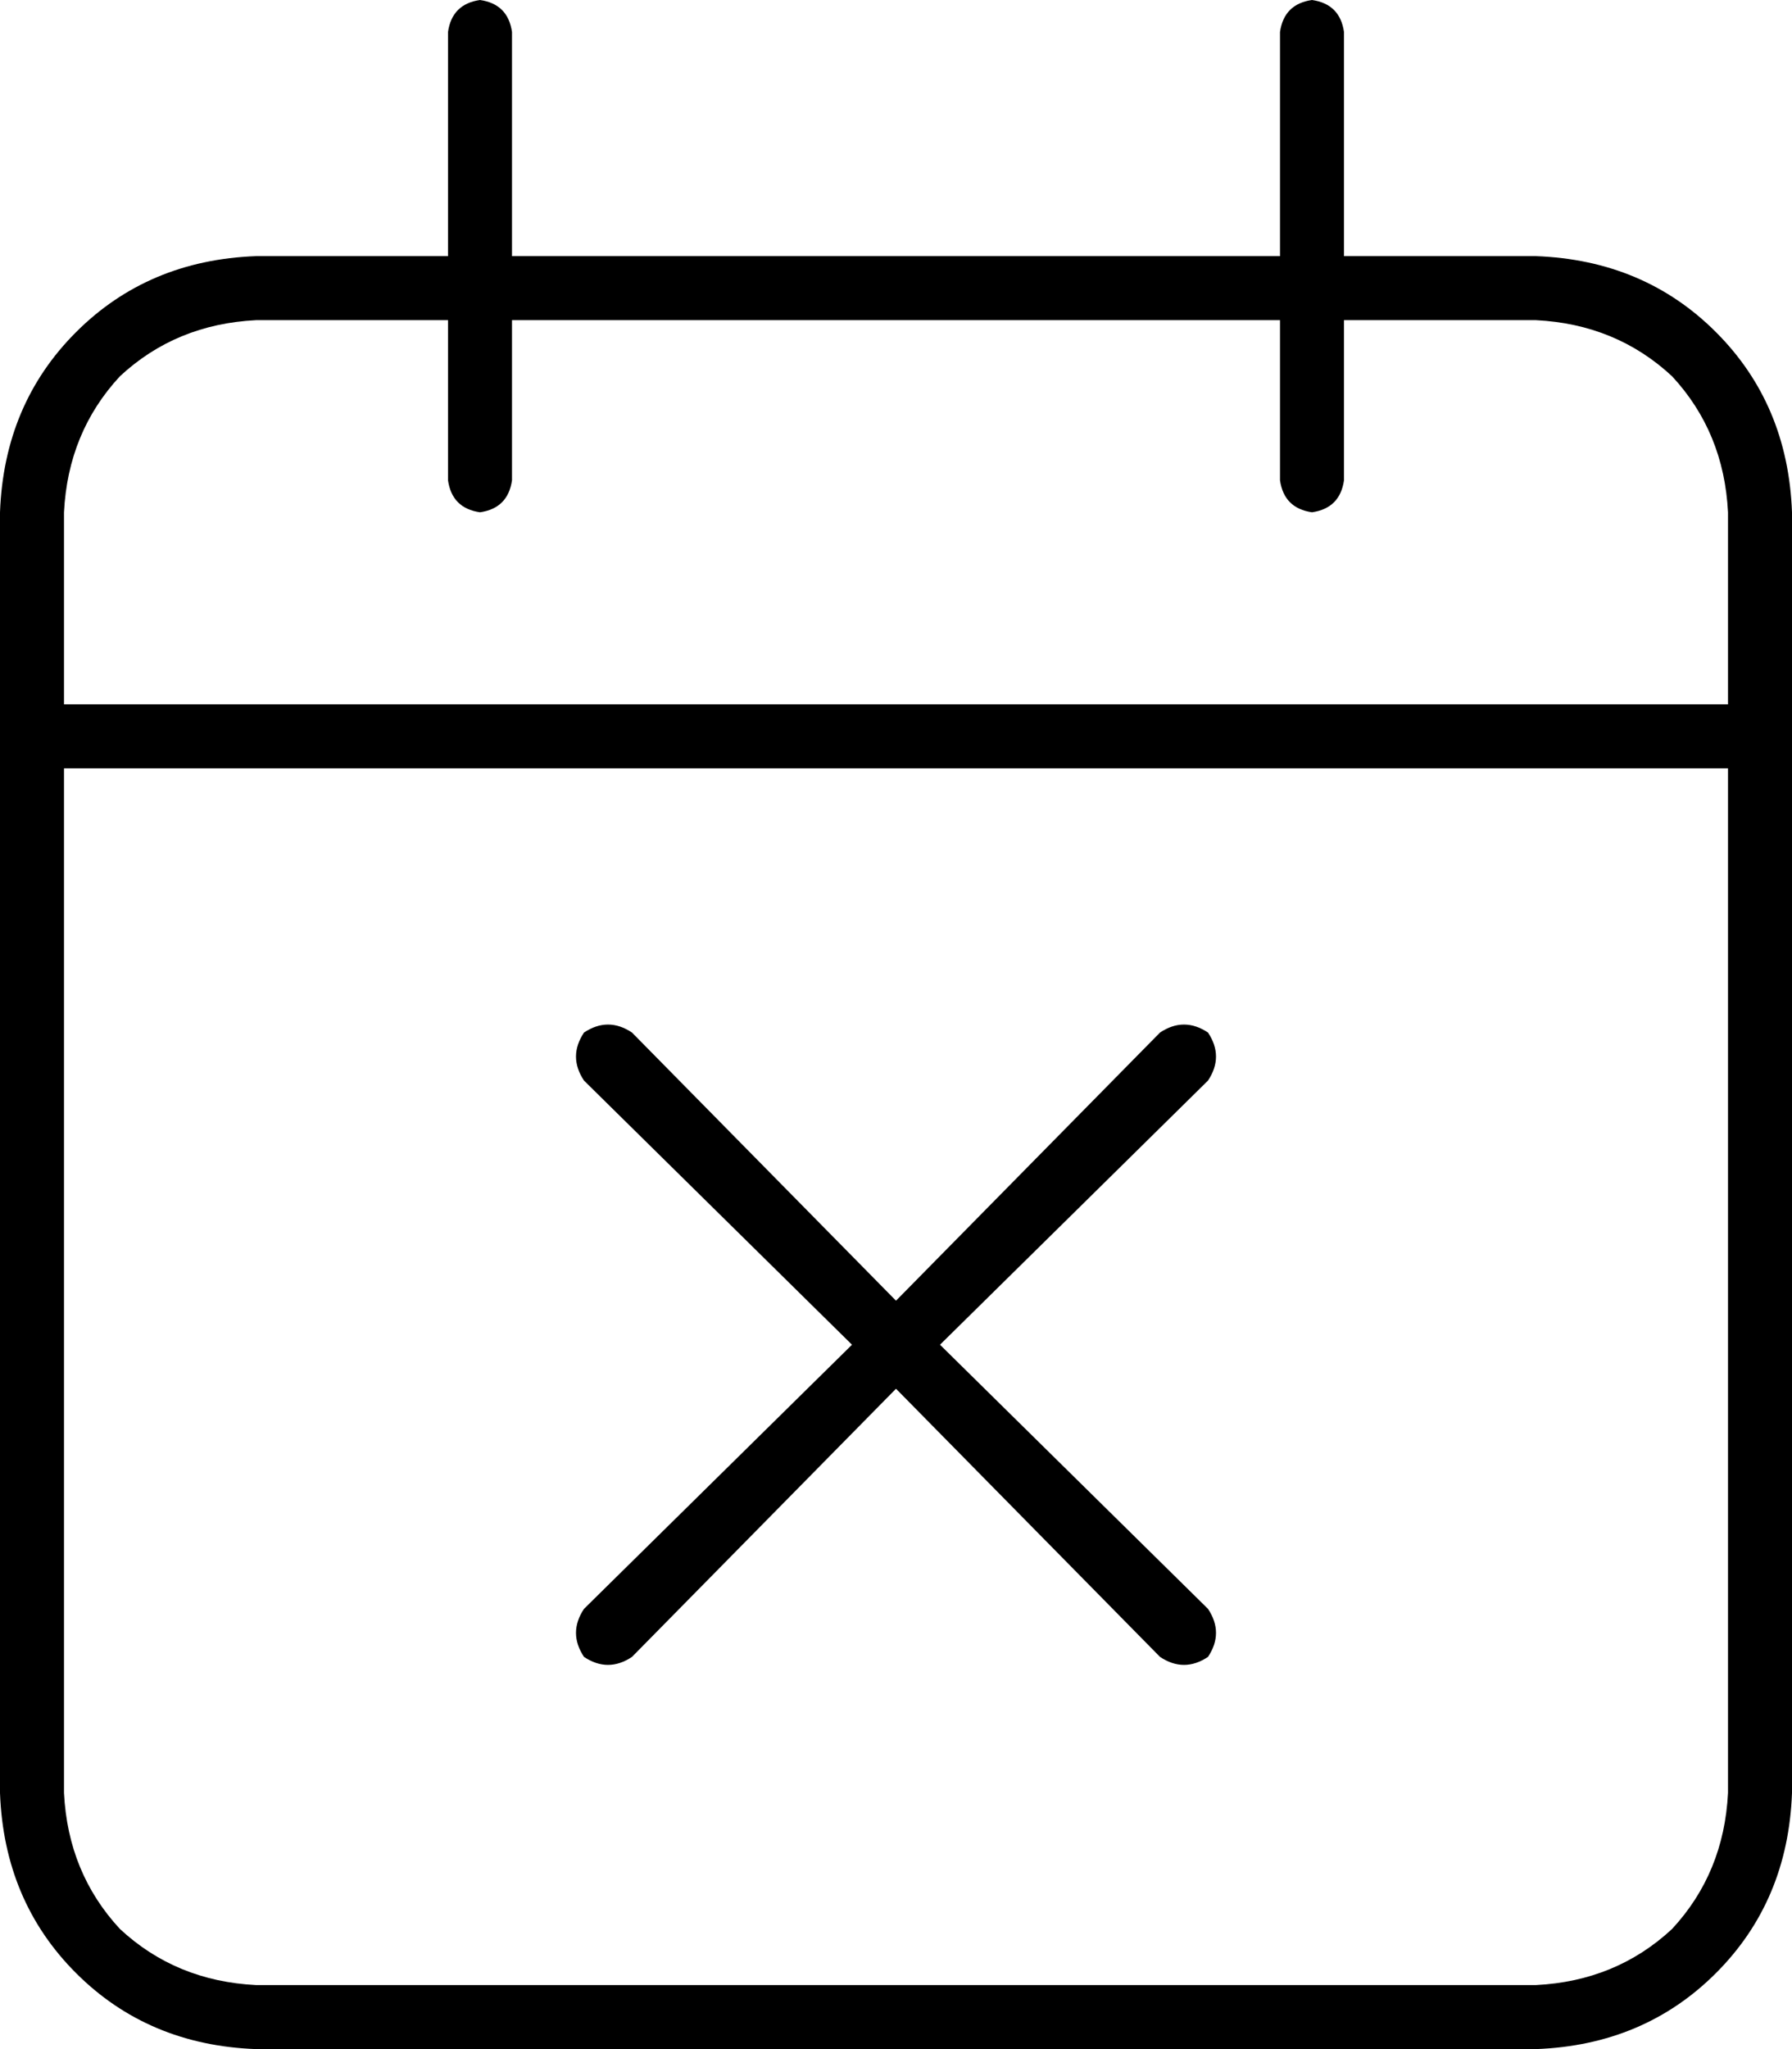 <svg xmlns="http://www.w3.org/2000/svg" viewBox="0 0 448 512">
  <path d="M 120 0 Q 127 1 128 8 L 128 64 L 128 64 L 320 64 L 320 64 L 320 8 L 320 8 Q 321 1 328 0 Q 335 1 336 8 L 336 64 L 336 64 L 384 64 L 384 64 Q 411 65 429 83 Q 447 101 448 128 L 448 176 L 448 176 L 448 192 L 448 192 L 448 448 L 448 448 Q 447 475 429 493 Q 411 511 384 512 L 64 512 L 64 512 Q 37 511 19 493 Q 1 475 0 448 L 0 192 L 0 192 L 0 176 L 0 176 L 0 128 L 0 128 Q 1 101 19 83 Q 37 65 64 64 L 112 64 L 112 64 L 112 8 L 112 8 Q 113 1 120 0 L 120 0 Z M 432 192 L 16 192 L 432 192 L 16 192 L 16 448 L 16 448 Q 17 468 30 482 Q 44 495 64 496 L 384 496 L 384 496 Q 404 495 418 482 Q 431 468 432 448 L 432 192 L 432 192 Z M 112 120 L 112 80 L 112 120 L 112 80 L 64 80 L 64 80 Q 44 81 30 94 Q 17 108 16 128 L 16 176 L 16 176 L 432 176 L 432 176 L 432 128 L 432 128 Q 431 108 418 94 Q 404 81 384 80 L 336 80 L 336 80 L 336 120 L 336 120 Q 335 127 328 128 Q 321 127 320 120 L 320 80 L 320 80 L 128 80 L 128 80 L 128 120 L 128 120 Q 127 127 120 128 Q 113 127 112 120 L 112 120 Z M 302 414 Q 296 418 290 414 L 224 347 L 224 347 L 158 414 L 158 414 Q 152 418 146 414 Q 142 408 146 402 L 213 336 L 213 336 L 146 270 L 146 270 Q 142 264 146 258 Q 152 254 158 258 L 224 325 L 224 325 L 290 258 L 290 258 Q 296 254 302 258 Q 306 264 302 270 L 235 336 L 235 336 L 302 402 L 302 402 Q 306 408 302 414 L 302 414 Z" />
</svg>